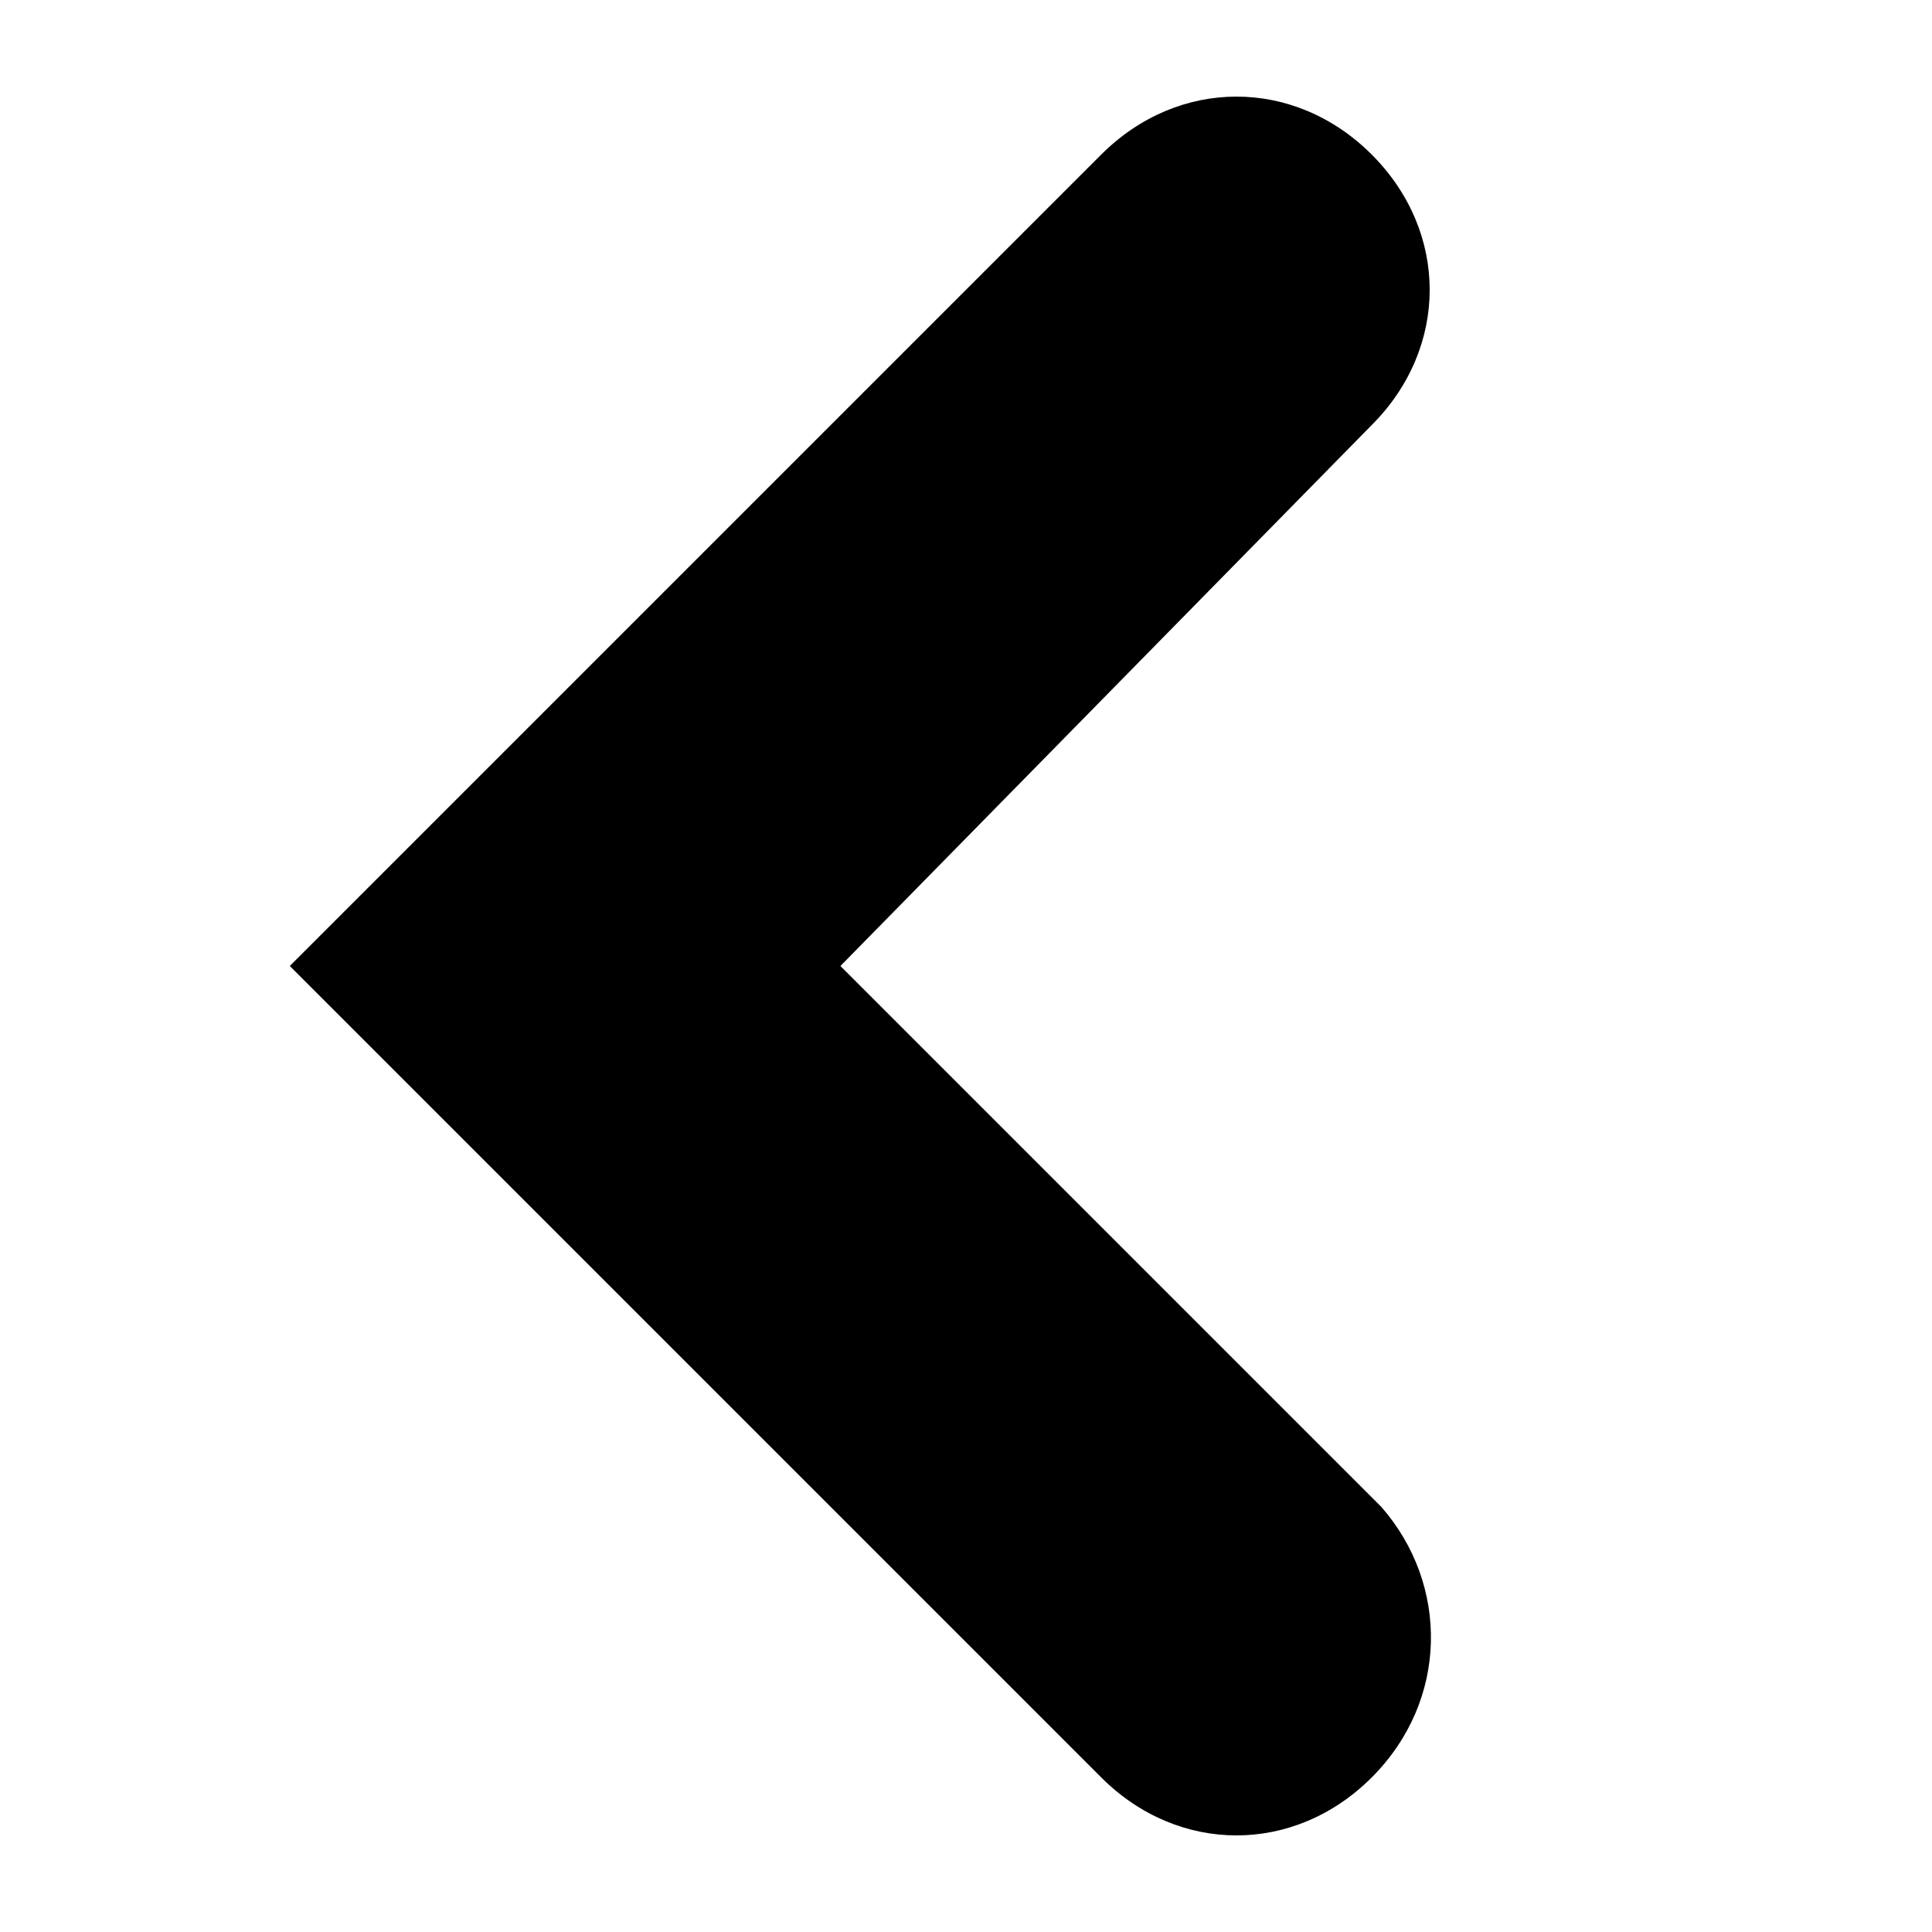 <svg xmlns="http://www.w3.org/2000/svg" xml:space="preserve" id="Layer_1" x="0" y="0" viewBox="0 0 20 20"><style>.st0{fill-rule:evenodd;clip-rule:evenodd}</style><path d="M14.2 18.4c-.8.8-2 .8-2.8 0L3 10l8.4-8.4c.8-.8 2-.8 2.8 0s.8 2 0 2.8L8.7 10l5.6 5.6c.7.8.7 2-.1 2.8" class="st0"/></svg>